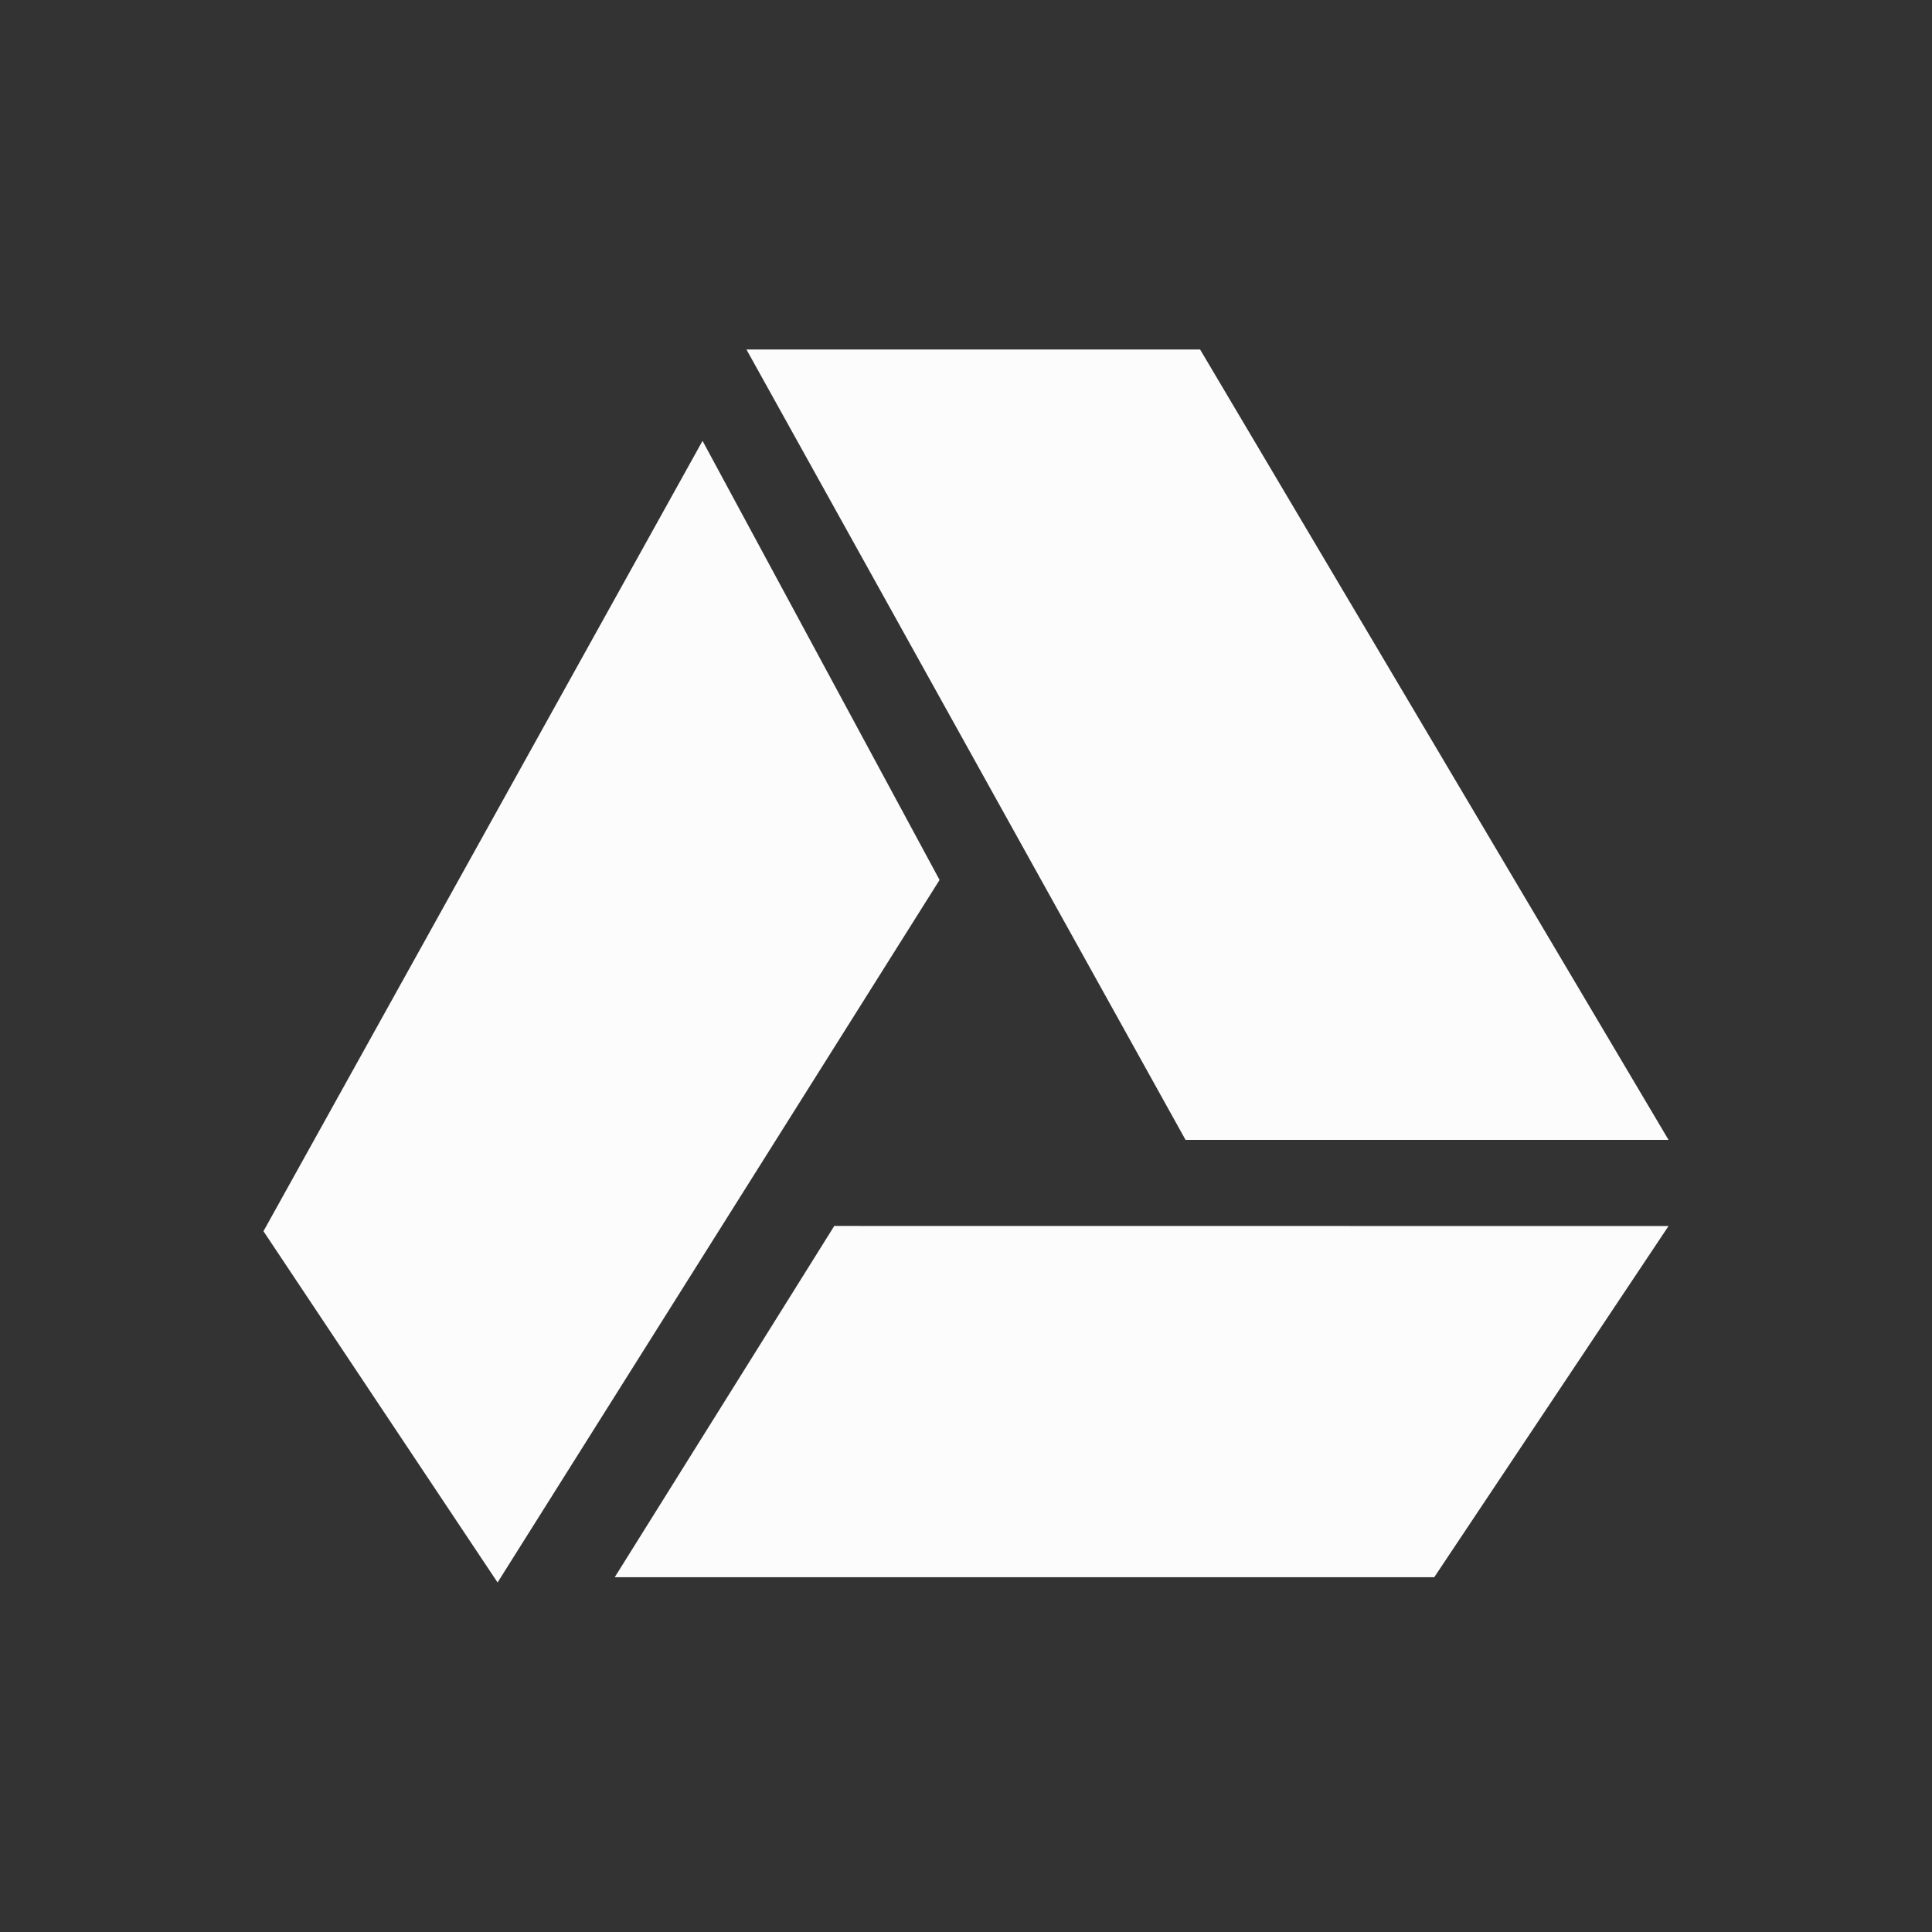 <svg xmlns="http://www.w3.org/2000/svg" width="22" height="22">
<rect width="100%" height="100%" fill="#333333" stroke="none"/>
<defs>
<style id="current-color-scheme" type="text/css">
.ColorScheme-Text{color:#fcfcfc}
</style>
</defs>
<path fill="currentColor" d="m8.5 3.98 5 9H19l-5.334-9zM8 5.02l-5 9 2.666 4 5.033-8zm1.5 8.94-2.5 4h9.332L19 13.961z" class="ColorScheme-Text"/>
</svg>
